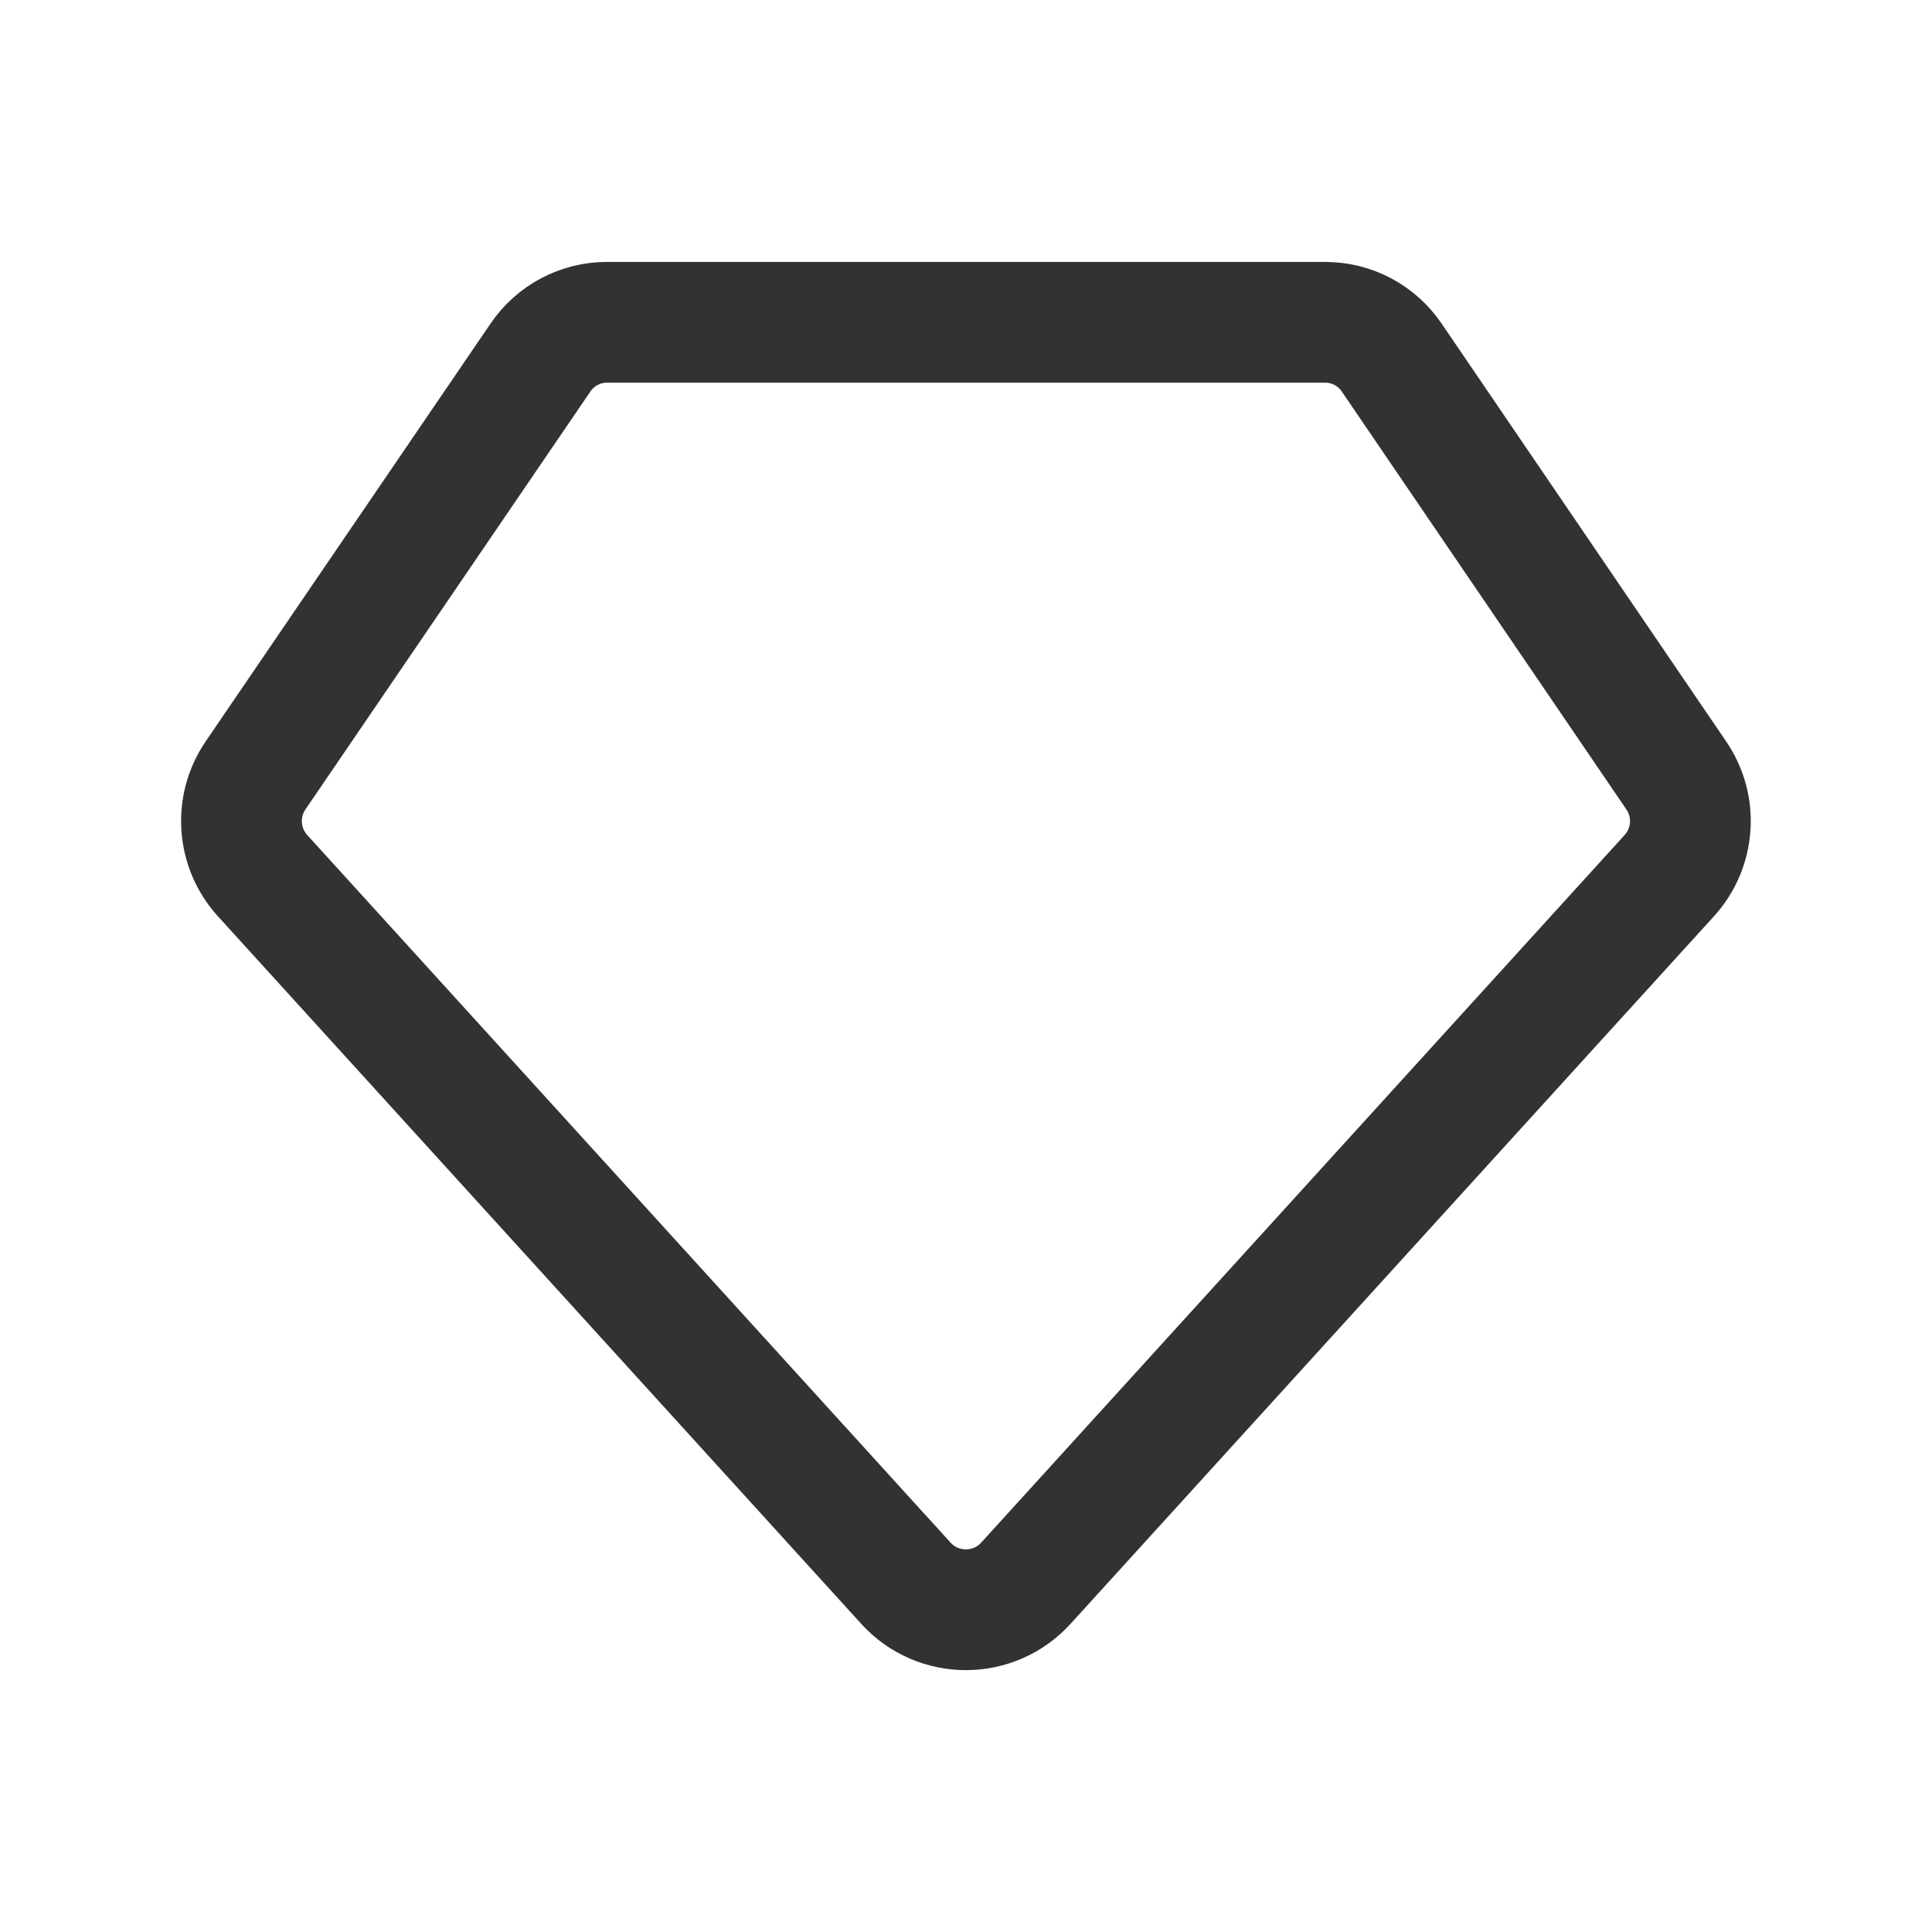 <?xml version="1.0" encoding="UTF-8"?><svg version="1.1" viewBox="0 0 24 24" xmlns="http://www.w3.org/2000/svg" xmlns:xlink="http://www.w3.org/1999/xlink"><!--Generated by IJSVG (https://github.com/iconjar/IJSVG)--><path d="M3.262,10.878l7.991,8.789c0.4,0.44 1.091,0.44 1.491,0c1.814,-1.994 6.422,-7.063 7.993,-8.79c0.313,-0.344 0.349,-0.859 0.087,-1.243l-3.537,-5.194c-0.186,-0.273 -0.494,-0.436 -0.823,-0.436h-8.926c-0.329,0 -0.637,0.163 -0.823,0.436l-3.54,5.192c-0.263,0.385 -0.227,0.901 0.087,1.246Z" stroke-linecap="round" stroke-width="1.5" stroke="#323232" fill="none" stroke-linejoin="round"></path><path fill="none" d="M0,0h24v24h-24Z"></path></svg>
